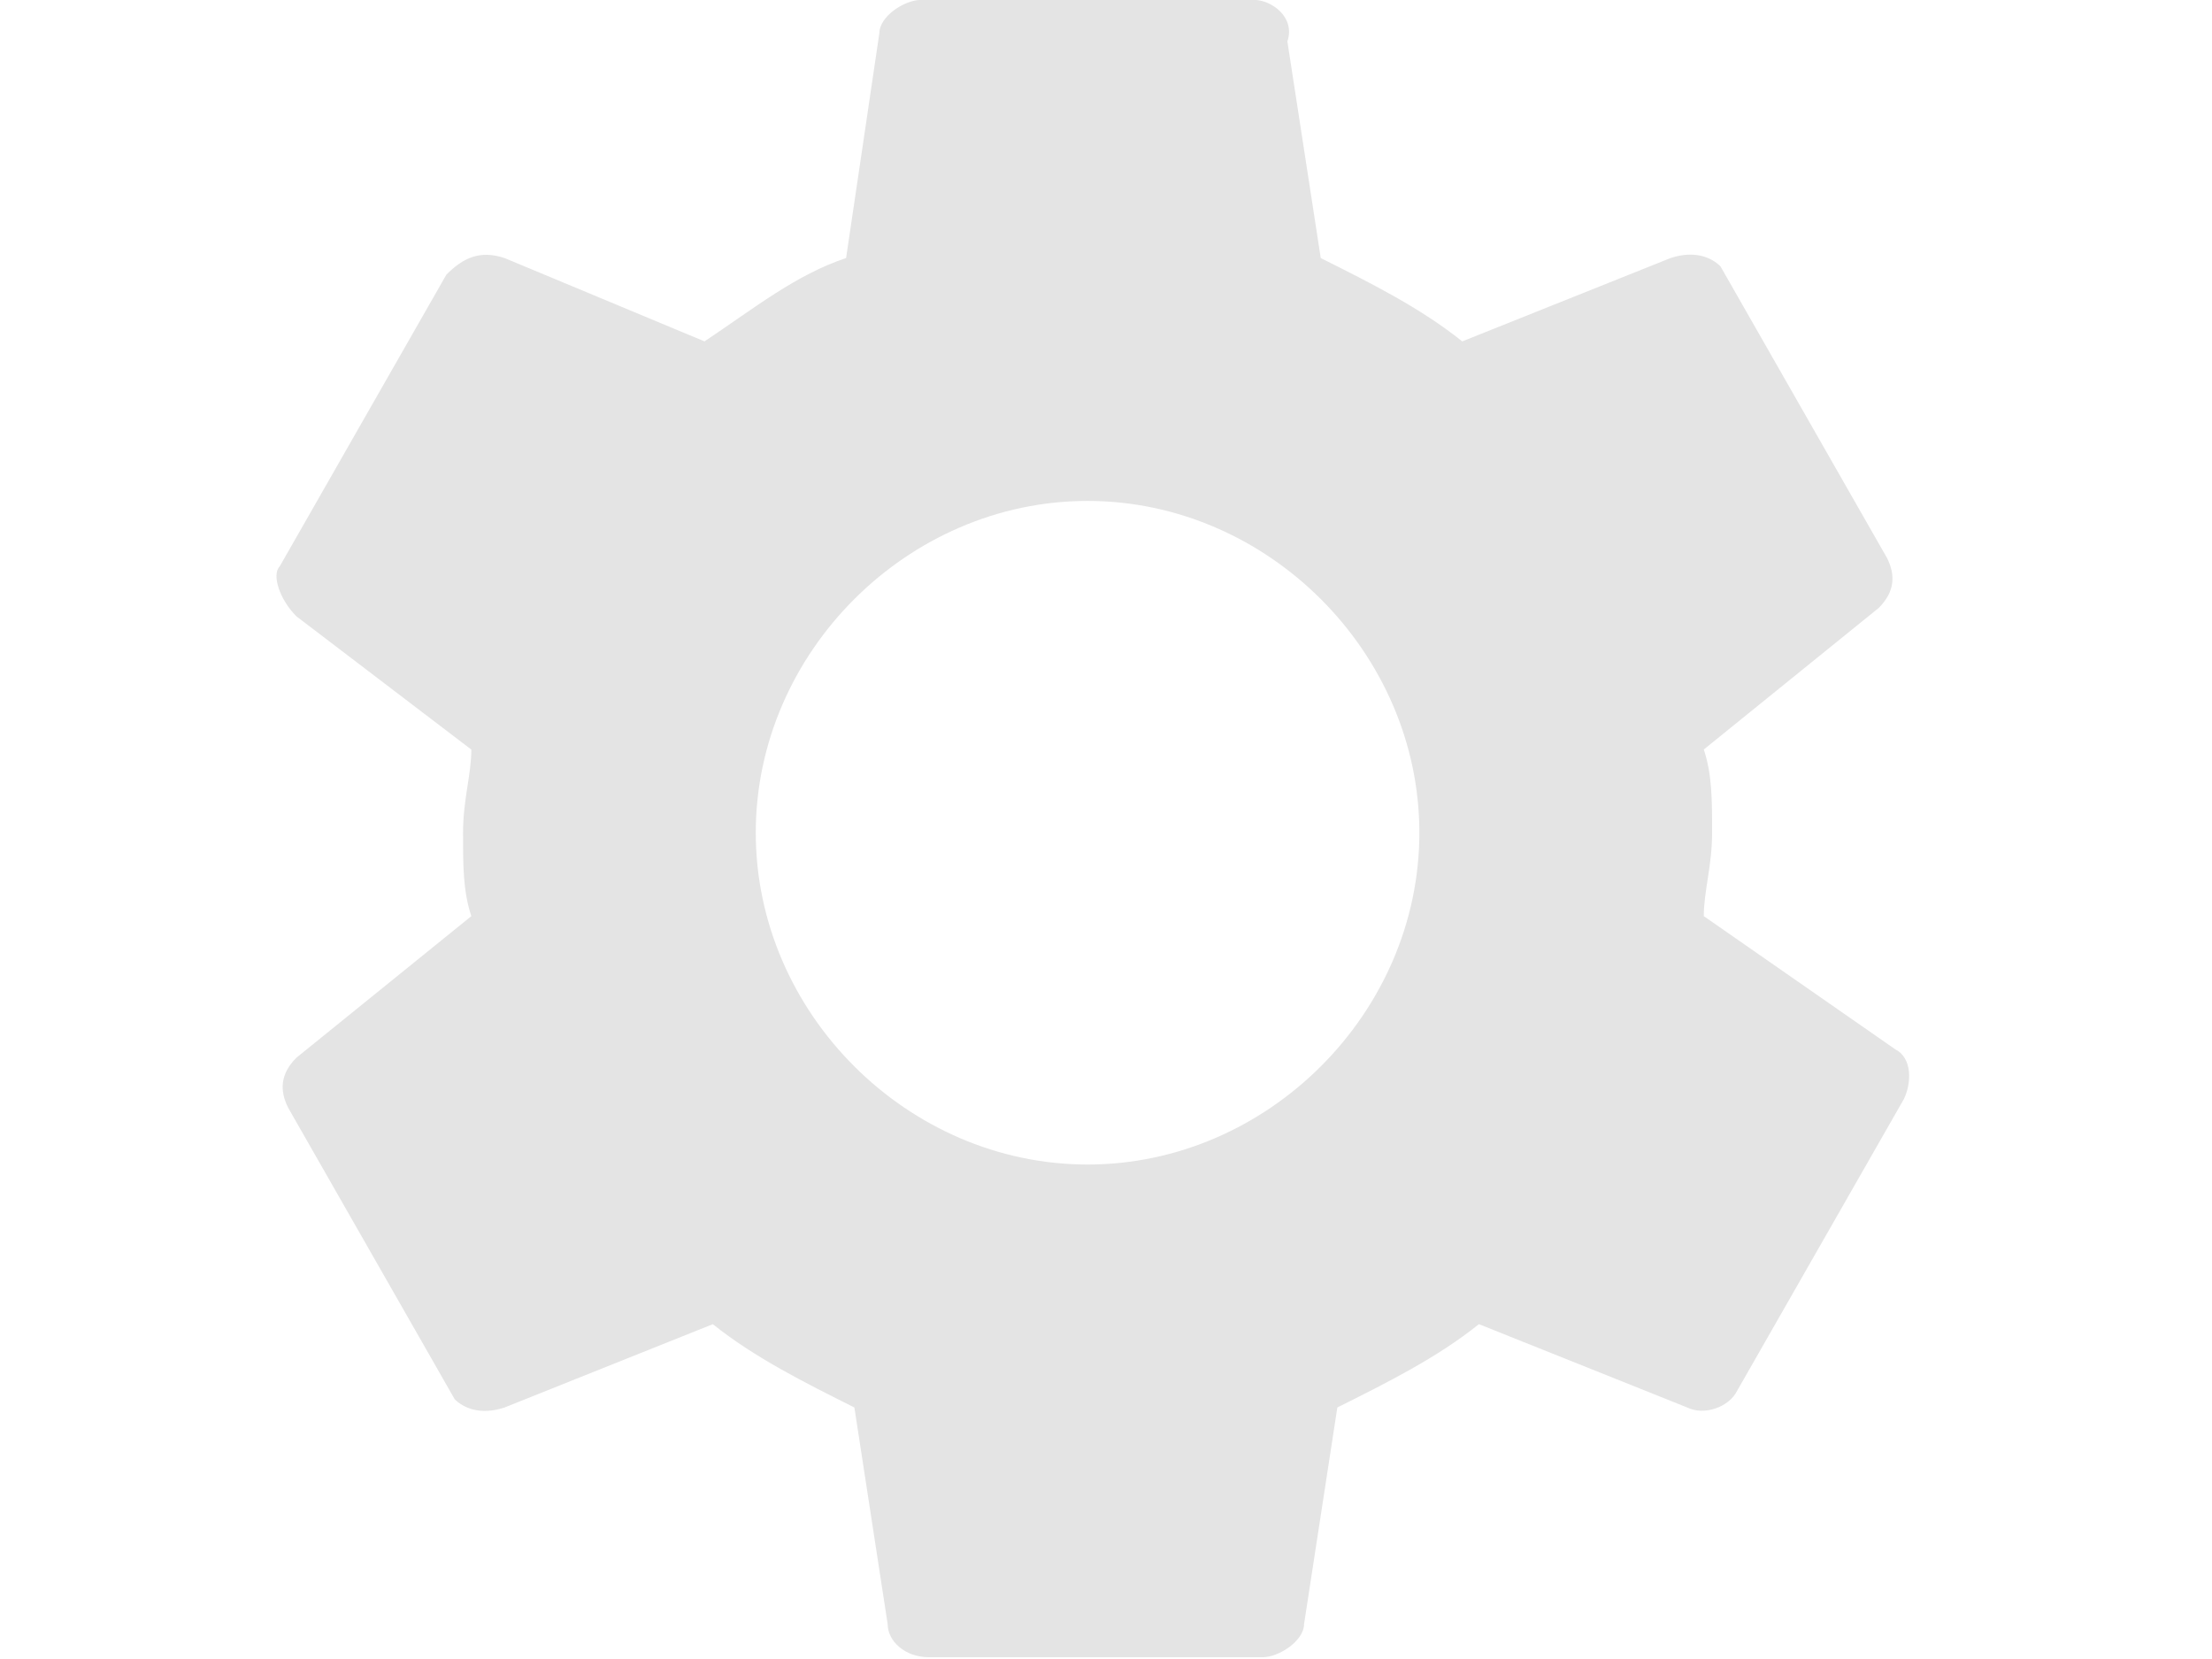 <svg xmlns="http://www.w3.org/2000/svg" width="24" height="18" viewBox="0 0 24 18">
    <path fill="#E4E4E4" fill-rule="nonzero" d="M18.486 9.939c0-.271.09-.542.09-.904 0-.361 0-.632-.09-.903l1.898-1.536c.18-.18.18-.362.09-.542L18.667 2.89c-.09-.09-.271-.18-.542-.09l-2.26.904c-.451-.362-.993-.633-1.535-.904l-.362-2.35c.09-.27-.18-.451-.361-.451H9.993c-.181 0-.452.18-.452.361l-.361 2.44c-.543.18-.994.542-1.536.904L5.475 2.8c-.271-.09-.452 0-.632.18L3.035 6.145c-.09.09 0 .362.181.542l1.898 1.446c0 .271-.09.542-.09.903 0 .362 0 .633.09.904l-1.898 1.536c-.18.18-.18.361-.09.542l1.807 3.163c.09.09.27.18.542.09l2.259-.904c.452.362.994.633 1.536.904l.361 2.35c0 .18.181.36.452.36h3.614c.181 0 .452-.18.452-.36l.361-2.35c.543-.271 1.085-.542 1.536-.904l2.26.904c.18.09.451 0 .541-.18l1.808-3.163c.09-.18.09-.452-.09-.542l-2.079-1.446zM11.8 12.635c-1.954 0-3.6-1.645-3.6-3.6 0-1.954 1.646-3.6 3.6-3.6 1.954 0 3.6 1.646 3.6 3.6 0 1.955-1.646 3.6-3.6 3.6z"/>
</svg>
